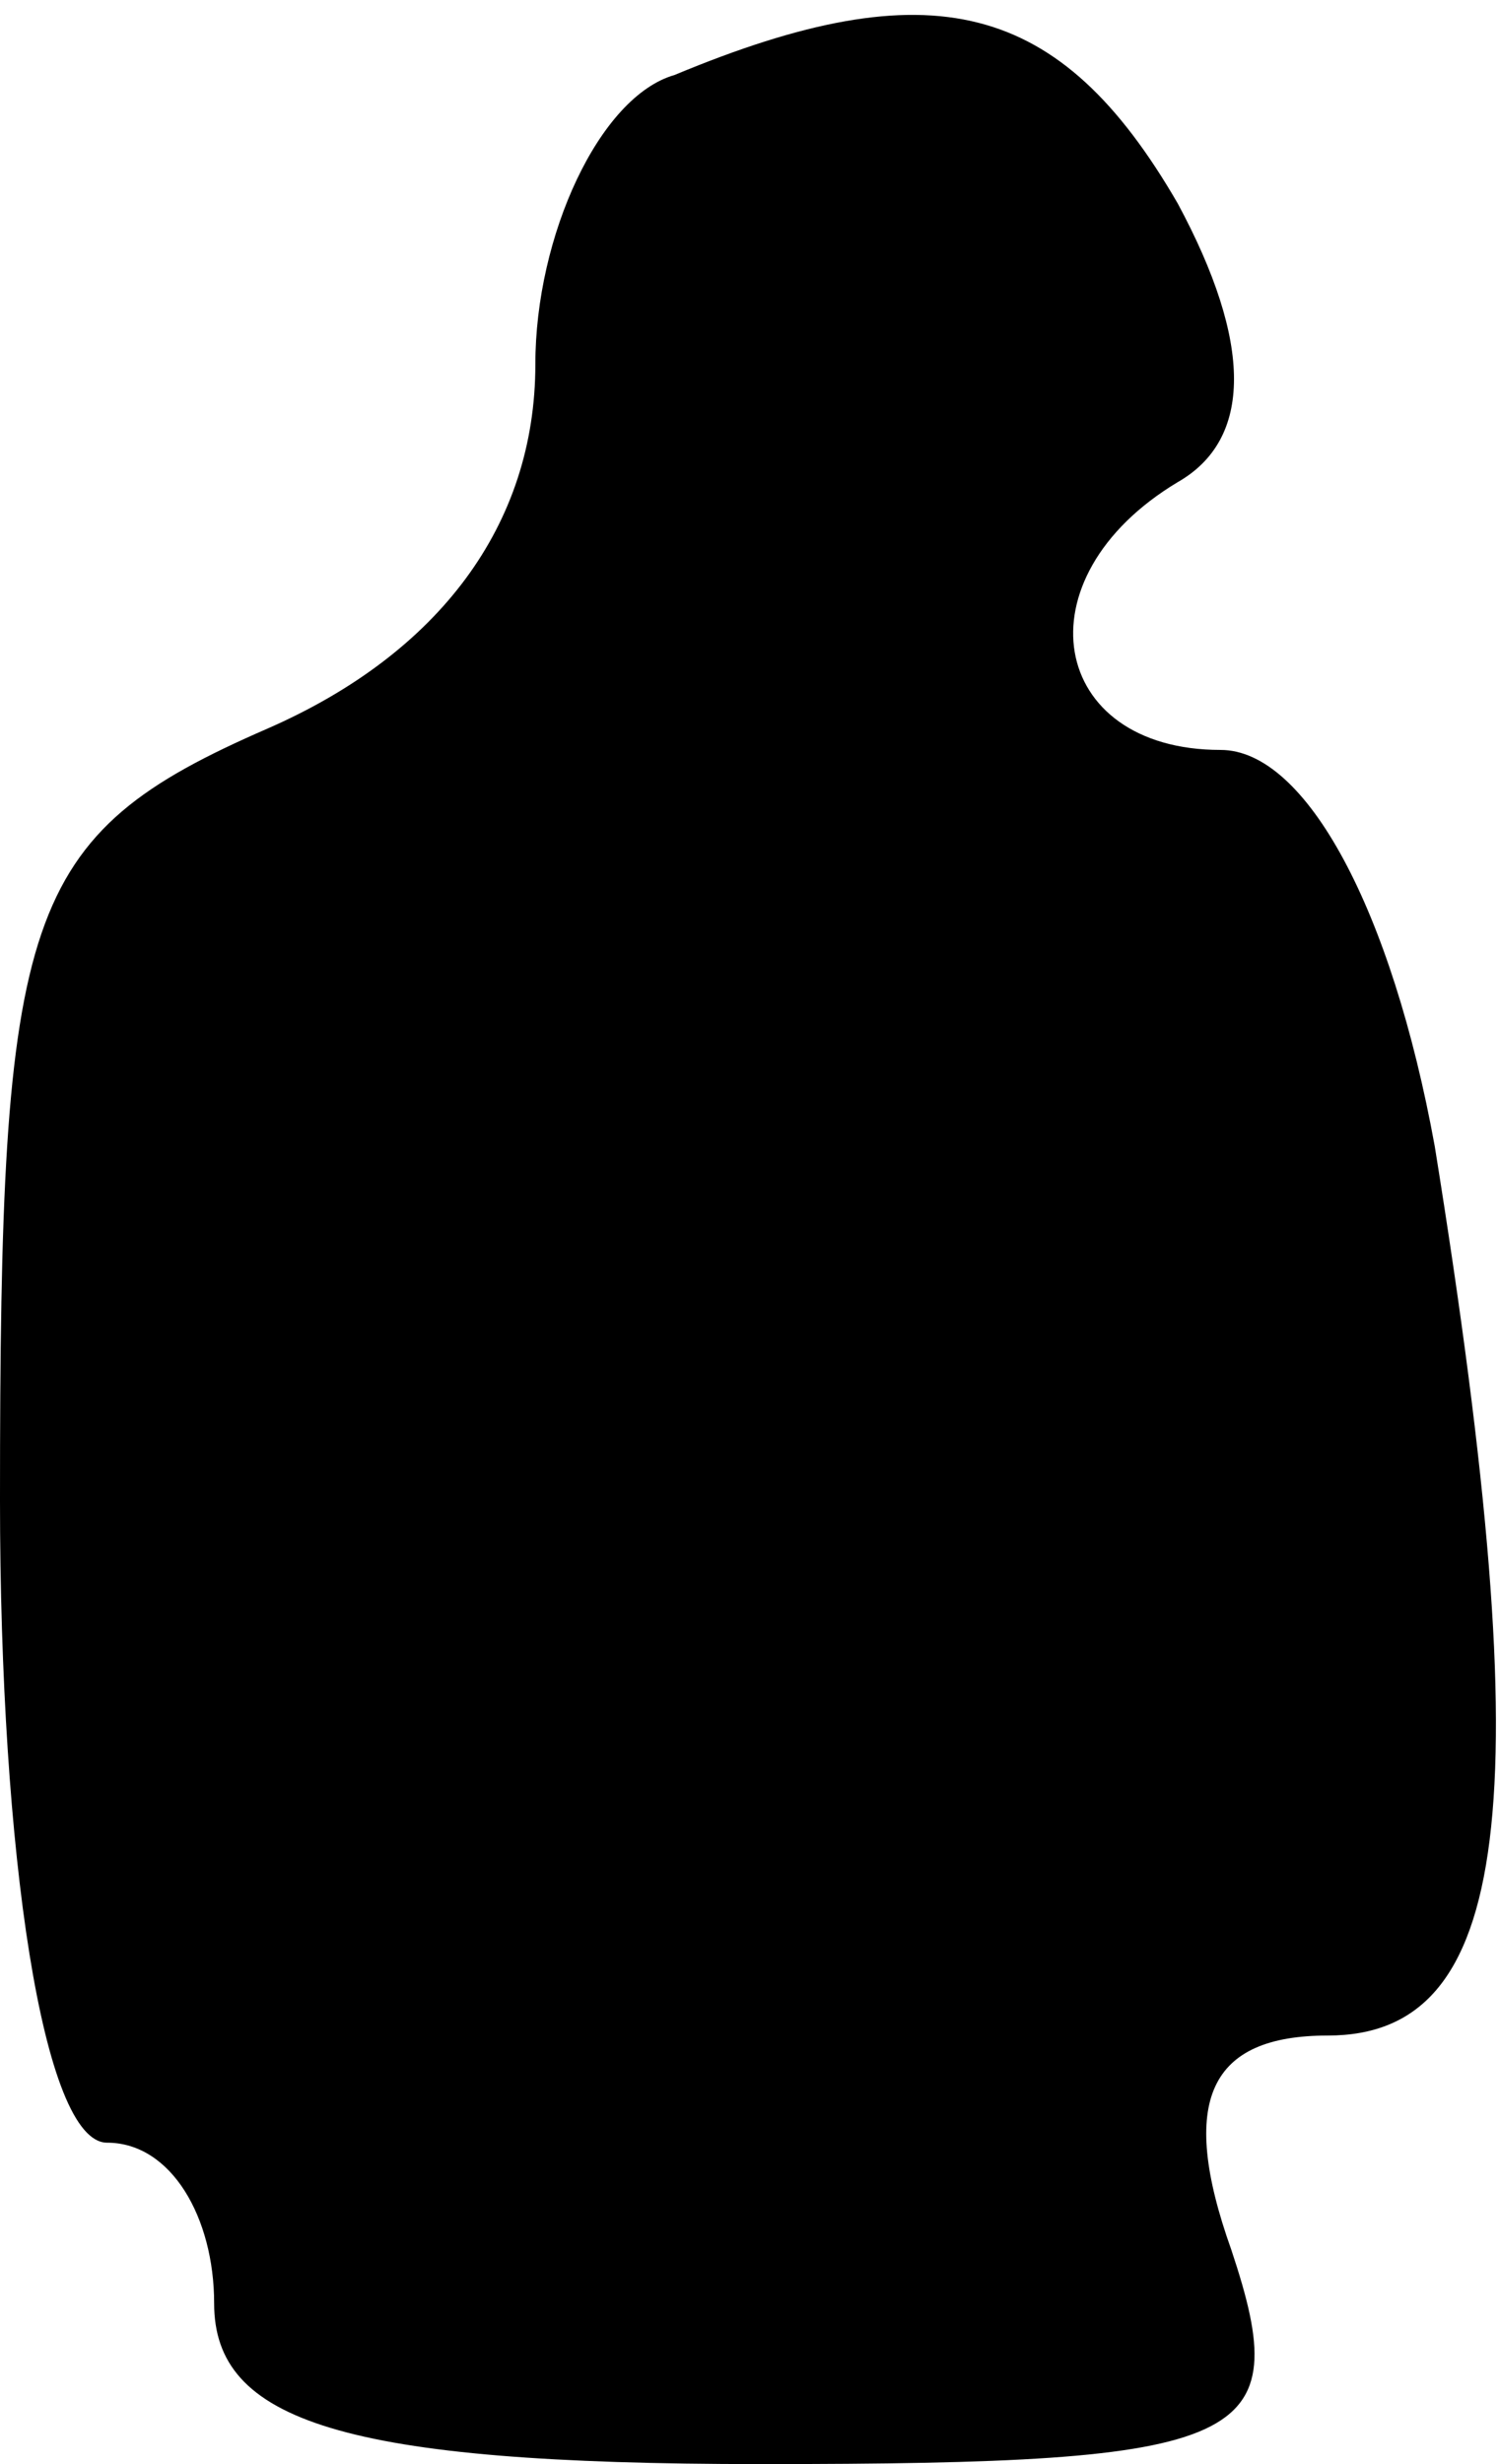 <?xml version="1.0" standalone="no"?>
<!DOCTYPE svg PUBLIC "-//W3C//DTD SVG 20010904//EN"
 "http://www.w3.org/TR/2001/REC-SVG-20010904/DTD/svg10.dtd">
<svg version="1.0" xmlns="http://www.w3.org/2000/svg"
 width="14pt" height="23pt" viewBox="0 0 14 23"
 preserveAspectRatio="xMidYMid meet">
<g transform="translate(0,23) scale(0.1,-0.1)"
fill="#000000" stroke="none">
<path fill="#000000" stroke="none" d="M63 223 c-7 -2 -13 -15 -13 -27 0 -15
-9 -27 -25 -34 -23 -10 -25 -17 -25 -72 0 -33 4 -60 10 -60 6 0 10 -7 10 -15
0 -11 12 -15 51 -15 46 0 50 2 44 20 -5 14 -2 20 9 20 17 0 20 21 10 83 -4 22
-12 37 -20 37 -16 0 -19 16 -4 25 7 4 7 13 0 26 -11 19 -23 22 -47 12z"/>
</g>
</svg>
